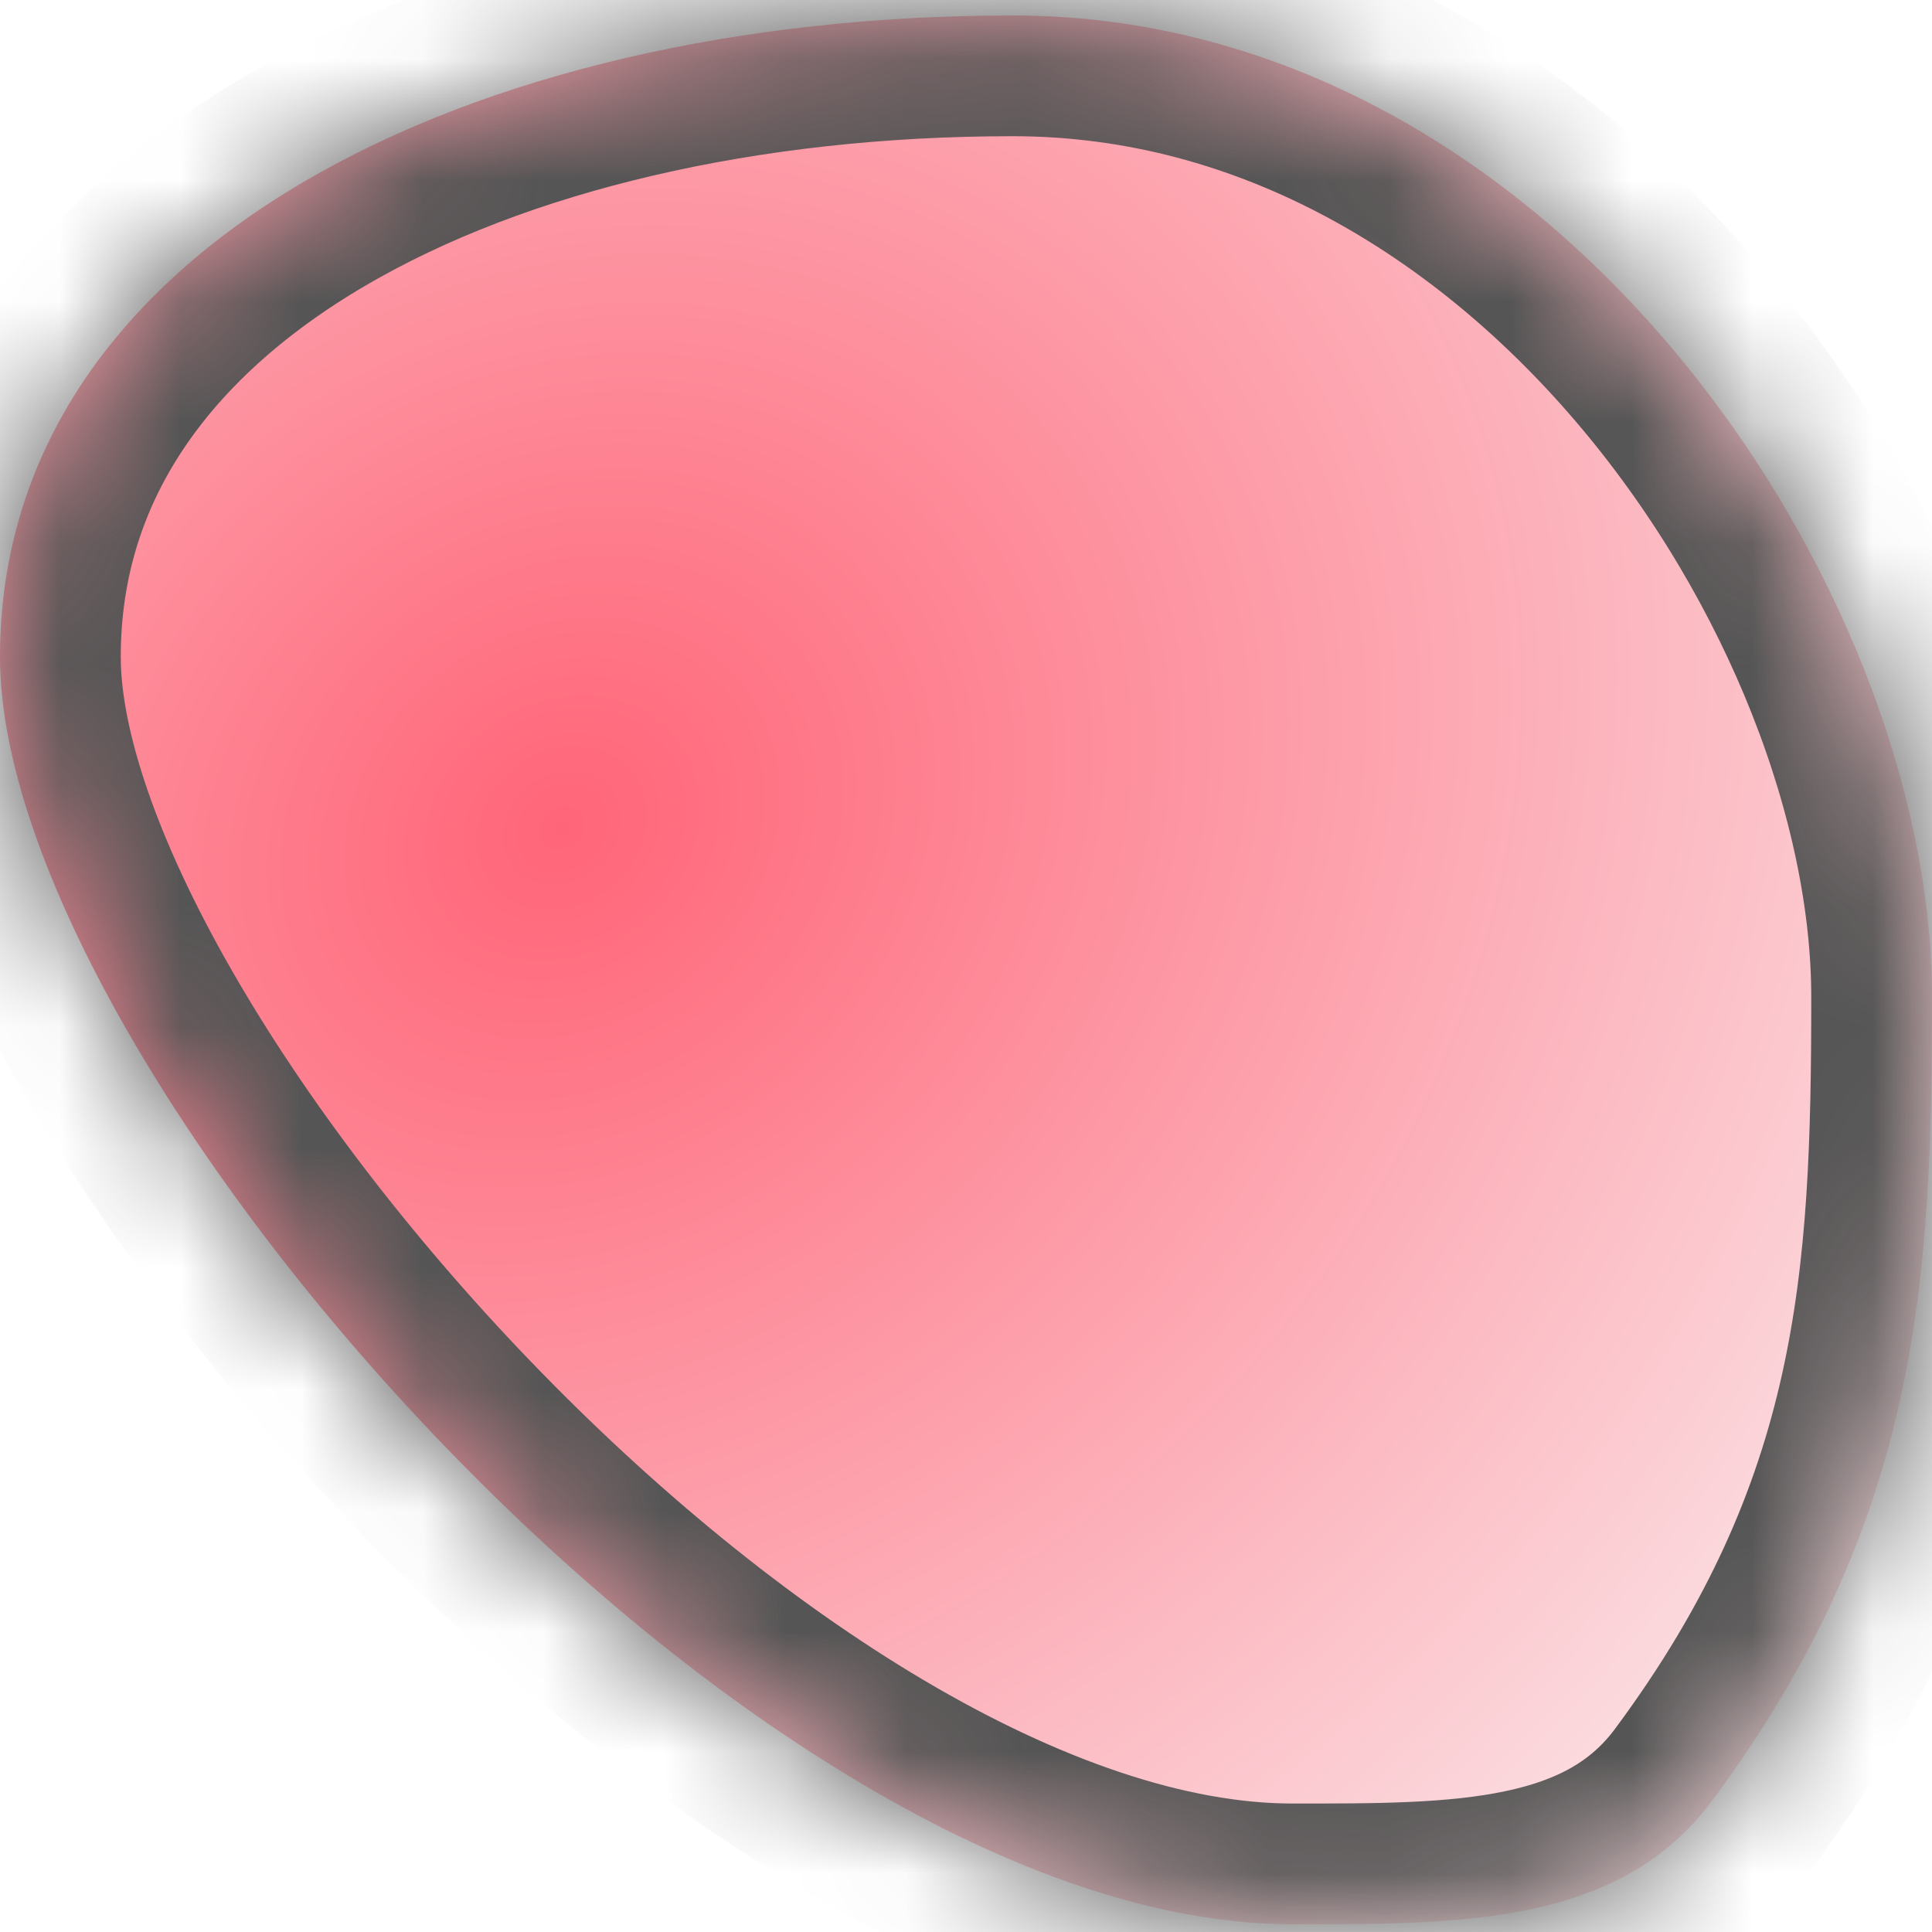 ﻿<?xml version="1.0" encoding="utf-8"?>
<svg version="1.1" xmlns:xlink="http://www.w3.org/1999/xlink" width="16px" height="16px" xmlns="http://www.w3.org/2000/svg">
  <defs>
    <radialGradient cx="4.655" cy="6.862" r="13.411" gradientTransform="matrix(-0.784 0.62 -0.531 -0.671 11.947 8.577 )" gradientUnits="userSpaceOnUse" id="RadialGradient166">
      <stop id="Stop167" stop-color="#ff6578" offset="0" />
      <stop id="Stop168" stop-color="#fbdade" offset="1" />
    </radialGradient>
    <mask fill="white" id="clip169">
      <path d="M 16 8.256  C 16 4.851  12.866 0.128  8.386 0.128  C 3.906 0.128  0 2.035  0 5.44  C 0 8.845  6.223 15.936  10.703 15.936  C 12.087 15.936  13.411 15.948  14.179 14.912  C 15.899 12.595  16 10.609  16 8.256  Z " fill-rule="evenodd" />
    </mask>
  </defs>
  <g transform="matrix(1 0 0 1 -13 -164 )">
    <path d="M 16 8.256  C 16 4.851  12.866 0.128  8.386 0.128  C 3.906 0.128  0 2.035  0 5.44  C 0 8.845  6.223 15.936  10.703 15.936  C 12.087 15.936  13.411 15.948  14.179 14.912  C 15.899 12.595  16 10.609  16 8.256  Z " fill-rule="nonzero" fill="url(#RadialGradient166)" stroke="none" transform="matrix(1 0 0 1 13 164 )" />
    <path d="M 16 8.256  C 16 4.851  12.866 0.128  8.386 0.128  C 3.906 0.128  0 2.035  0 5.44  C 0 8.845  6.223 15.936  10.703 15.936  C 12.087 15.936  13.411 15.948  14.179 14.912  C 15.899 12.595  16 10.609  16 8.256  Z " stroke-width="2" stroke="#555555" fill="none" transform="matrix(1 0 0 1 13 164 )" mask="url(#clip169)" />
  </g>
</svg>